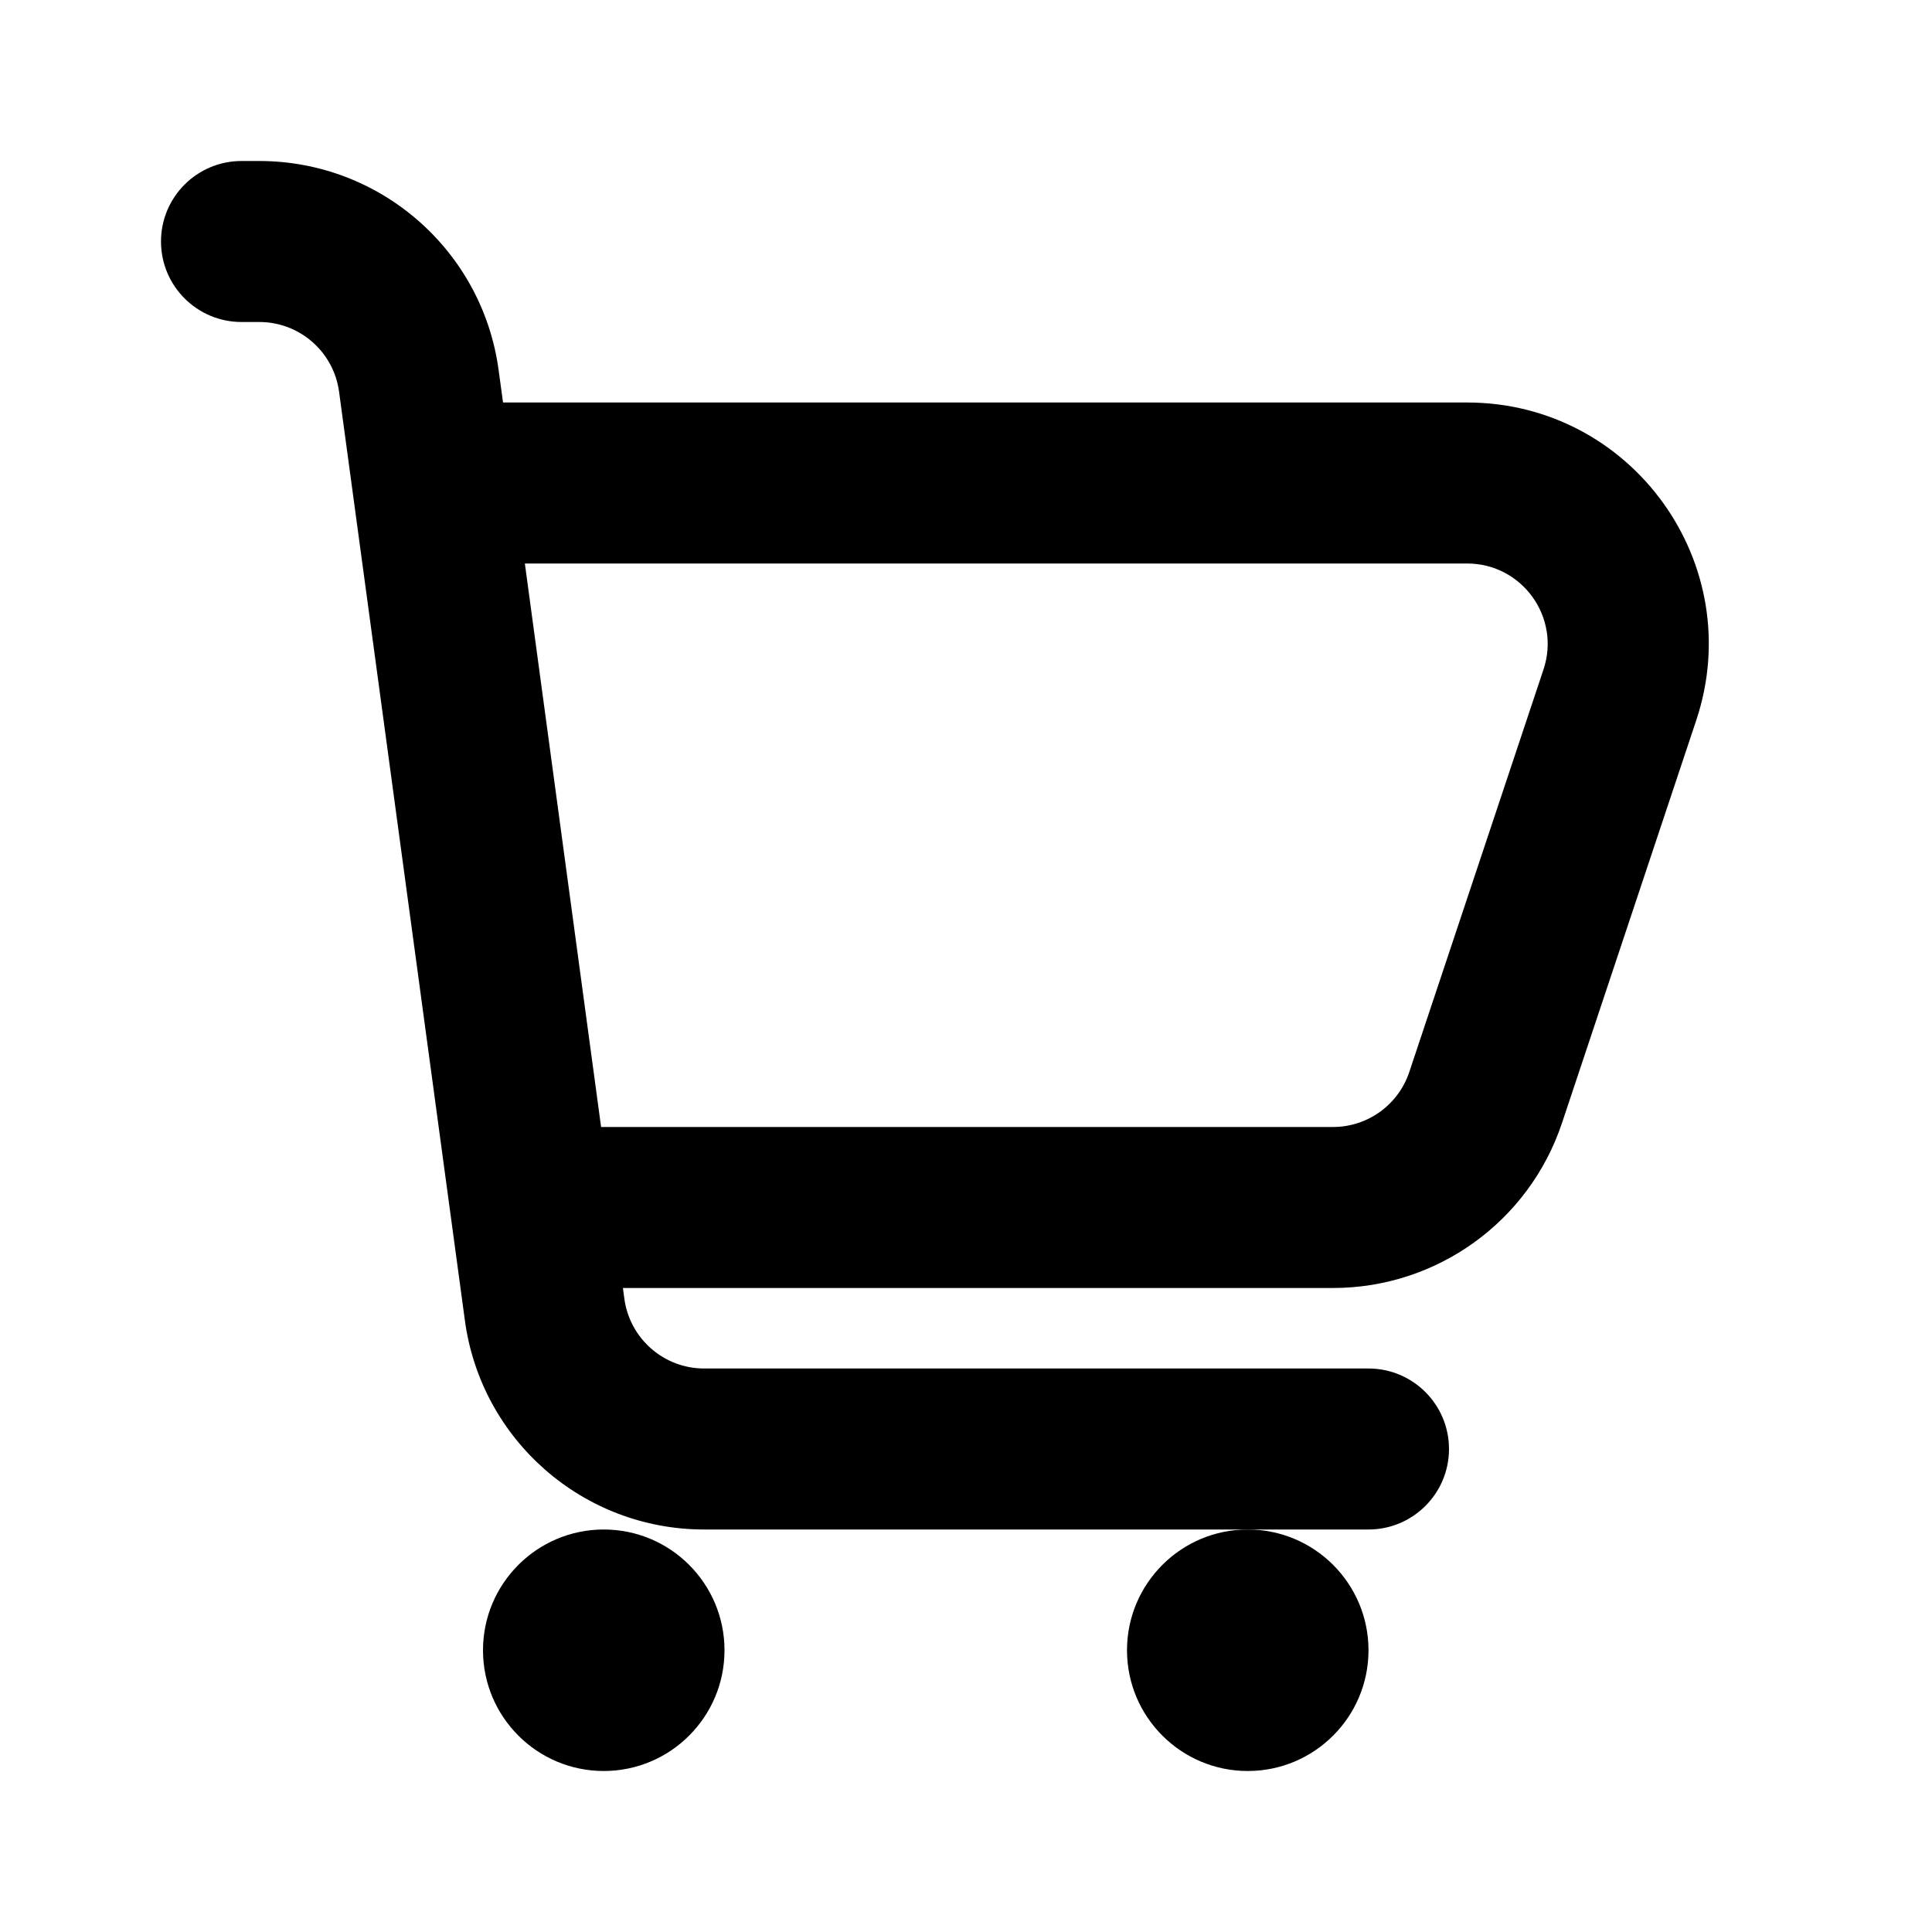 <svg width="24" height="24" viewBox="0 0 24 24" fill="none" xmlns="http://www.w3.org/2000/svg">
<path fill-rule="evenodd" clip-rule="evenodd" d="M2 3C2 2.448 2.448 2 3 2H3.221C4.723 2 5.993 3.11 6.194 4.597L6.249 5H18.225C20.273 5 21.719 7.006 21.071 8.949L19.404 13.949C18.996 15.174 17.85 16 16.558 16H7.738L7.756 16.134C7.824 16.63 8.247 17 8.747 17H17C17.552 17 18 17.448 18 18C18 18.552 17.552 19 17 19H8.747C7.246 19 5.976 17.89 5.775 16.403L4.212 4.866C4.145 4.37 3.722 4 3.221 4H3C2.448 4 2 3.552 2 3ZM7.467 14H16.558C16.989 14 17.371 13.725 17.507 13.316L19.174 8.316C19.39 7.669 18.908 7 18.225 7H6.52L7.467 14Z" fill="black"/>
<path d="M17 20.5C17 21.328 16.328 22 15.5 22C14.672 22 14 21.328 14 20.5C14 19.672 14.672 19 15.5 19C16.328 19 17 19.672 17 20.5Z" fill="black"/>
<path d="M9 20.5C9 21.328 8.328 22 7.5 22C6.672 22 6 21.328 6 20.5C6 19.672 6.672 19 7.5 19C8.328 19 9 19.672 9 20.5Z" fill="black"/>
</svg>
